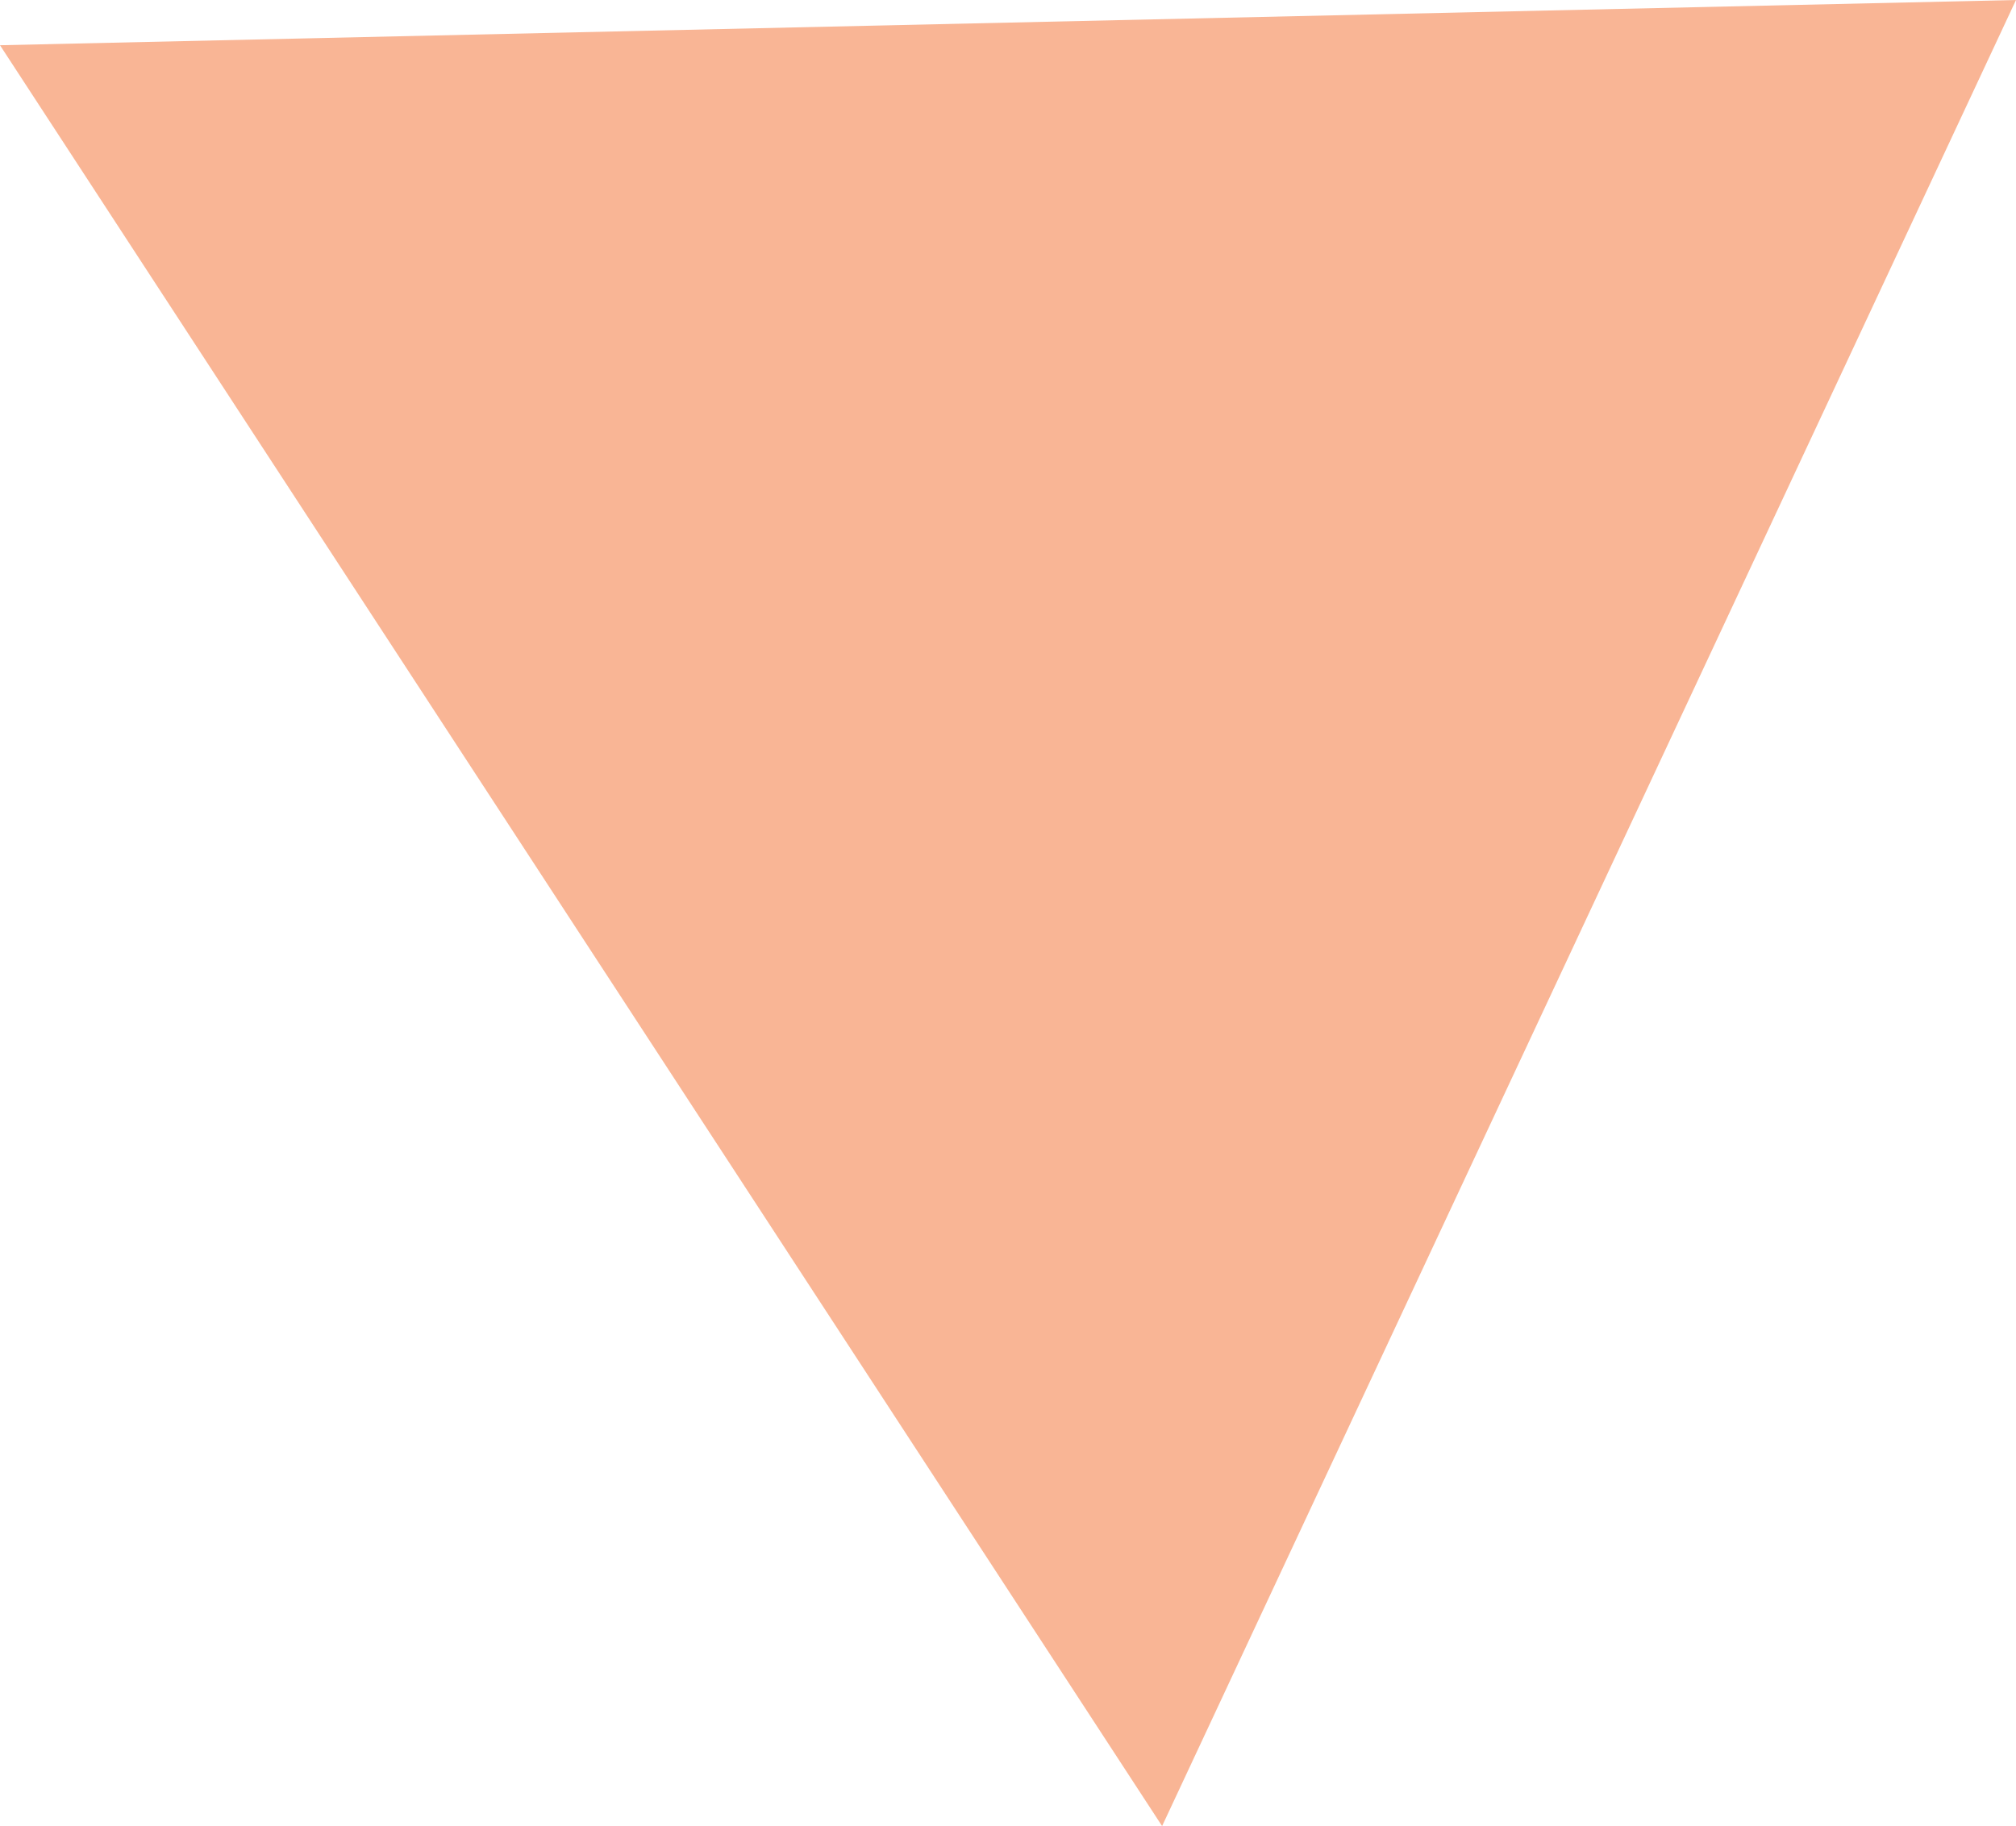 <svg xmlns="http://www.w3.org/2000/svg" viewBox="0 0 71.3 64.6"><defs><style>.cls-1{opacity:0.7;}.cls-2{fill:#f69668;}</style></defs><title>Segitiga2</title><g id="Layer_2" data-name="Layer 2"><g id="Layer_8" data-name="Layer 8" class="cls-1"><polygon class="cls-2" points="0 1.6 41.1 64.6 71.3 0 0 1.6"/></g></g></svg>